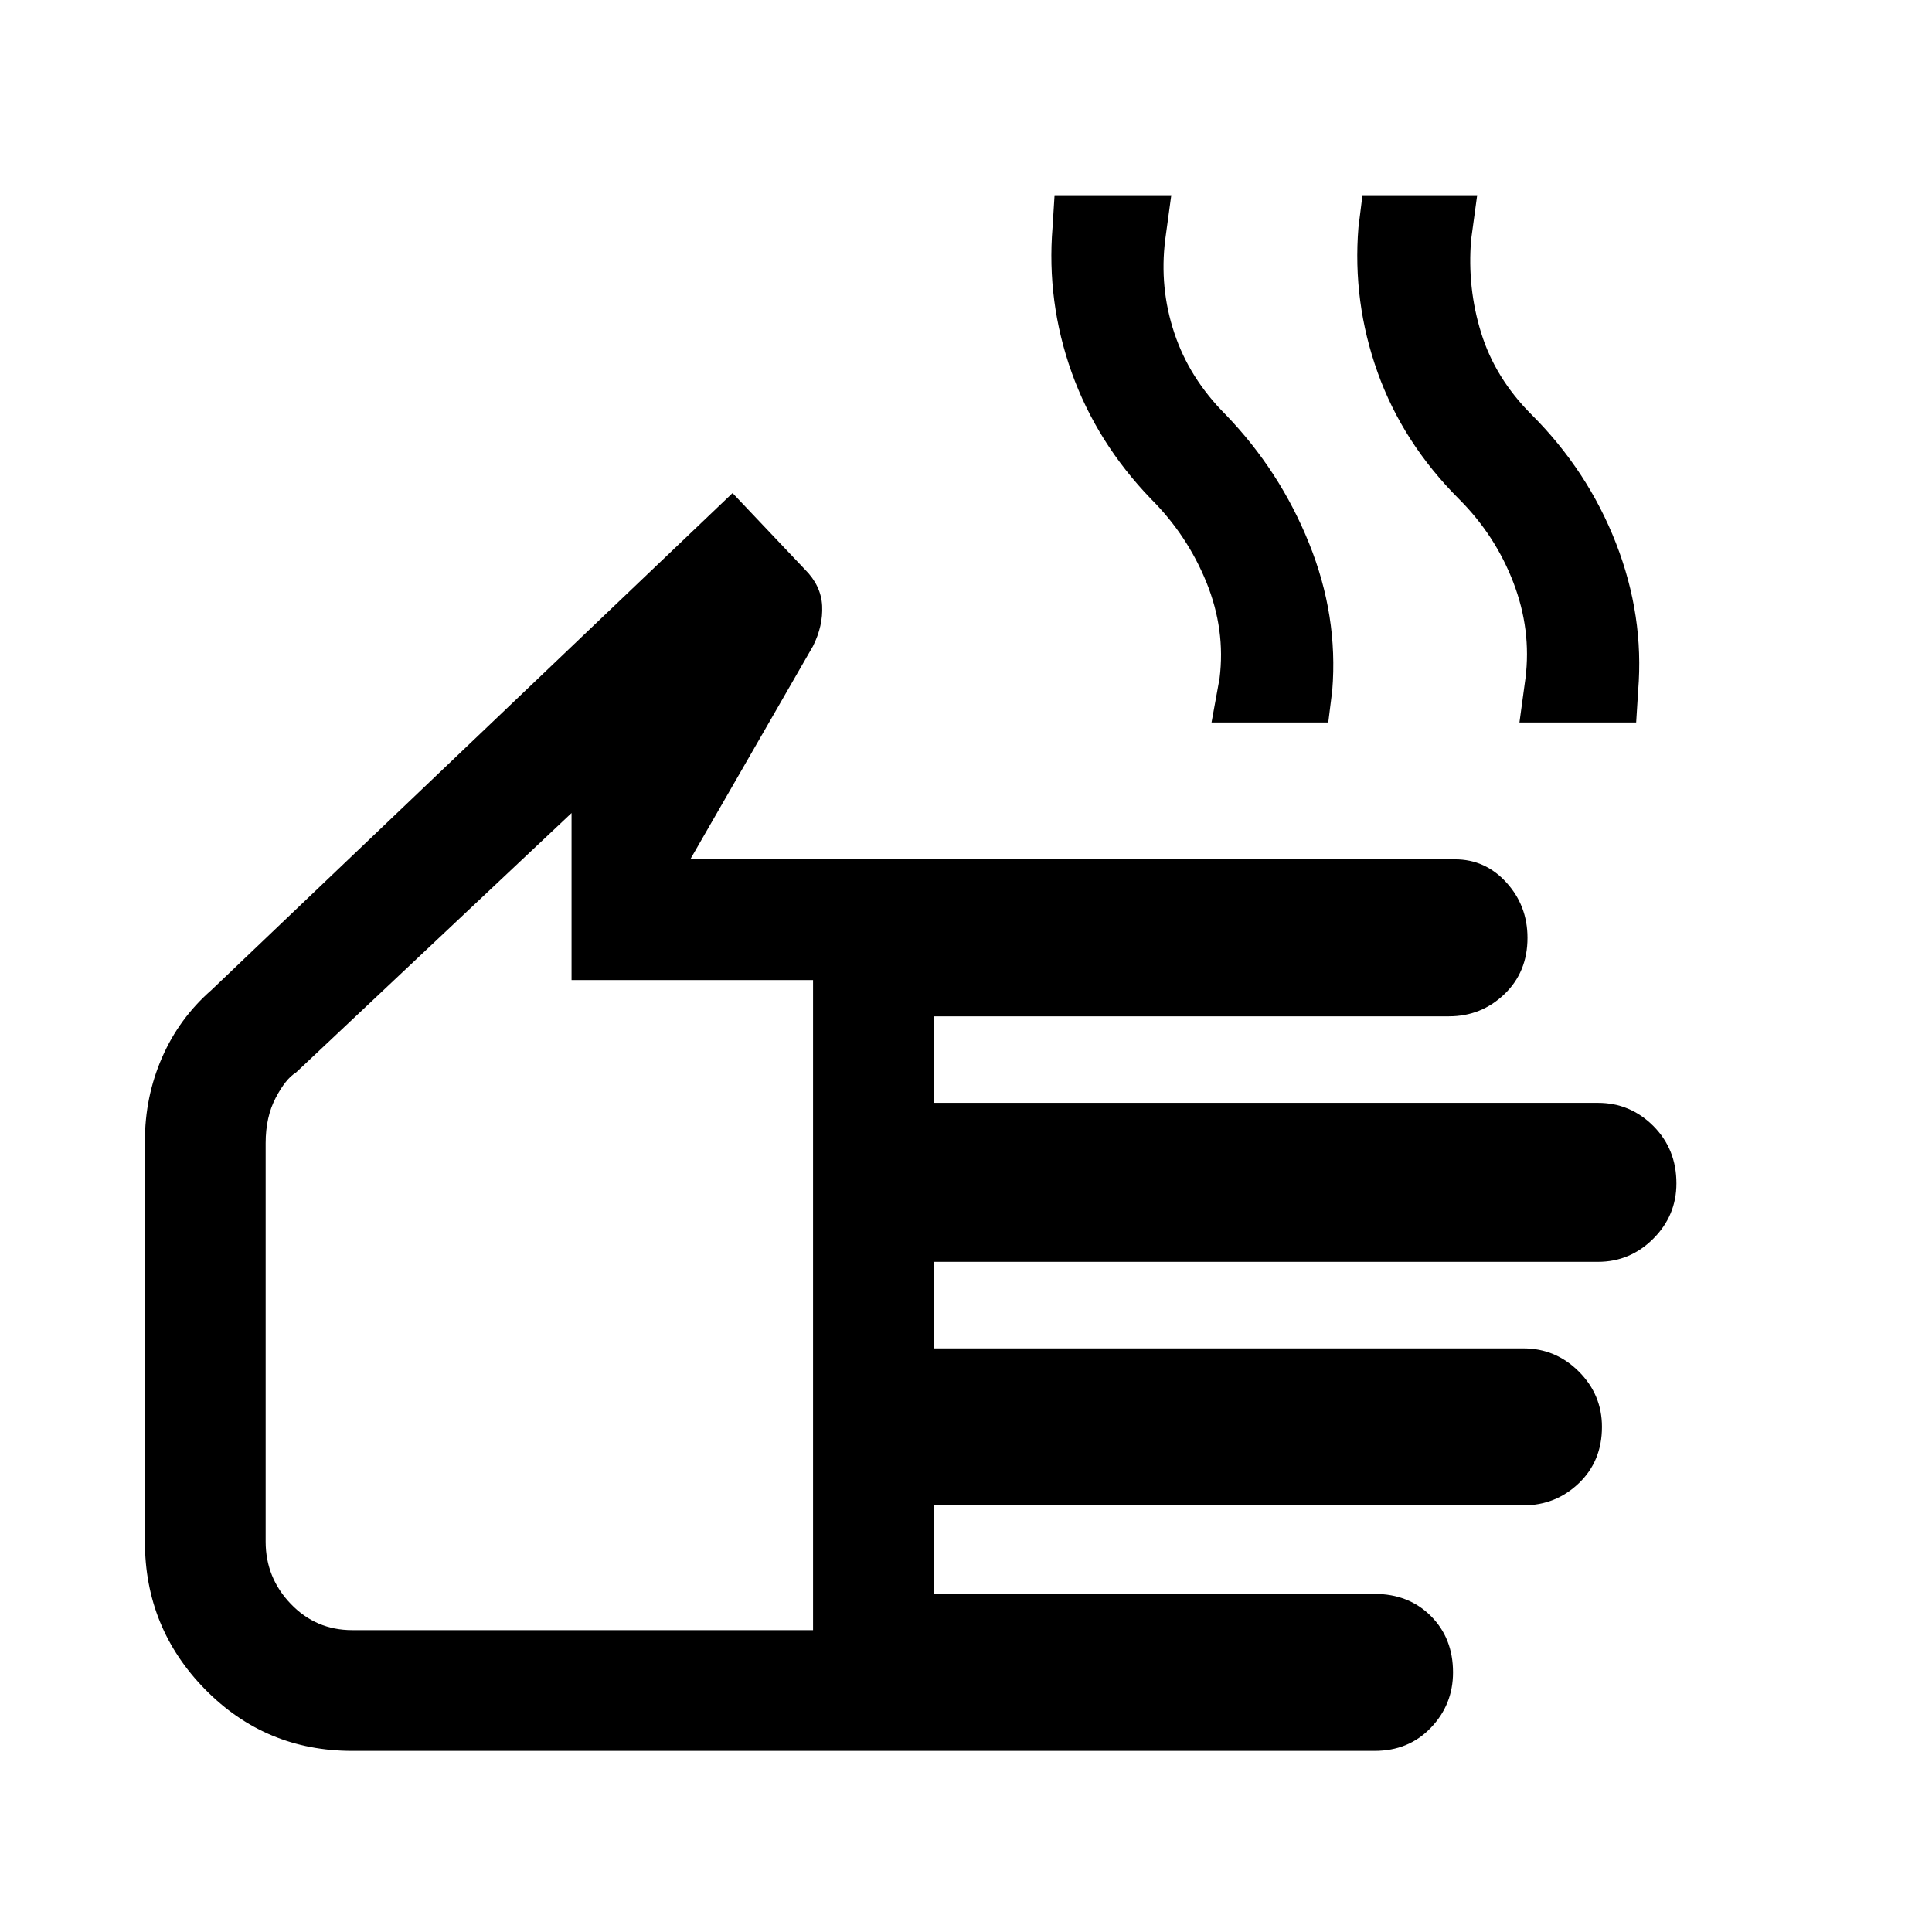 <svg xmlns="http://www.w3.org/2000/svg" viewBox="0 0 24 24"><path d="M4.375 21.75q-1.075 0-1.825-.762-.75-.763-.75-1.838v-4.975q0-.55.213-1.038.212-.487.612-.837L9.1 6.125l.9.95q.2.2.213.45.012.25-.113.5l-1.525 2.65h9.5q.375 0 .637.287.263.288.263.688 0 .425-.287.7-.288.275-.688.275h-6.4V13.7h8.25q.4 0 .688.287.287.288.287.713 0 .4-.287.687-.288.288-.688.288H11.6v1.075h7.325q.4 0 .688.288.287.287.287.687 0 .425-.287.7-.288.275-.688.275H11.6v1.1h5.475q.425 0 .7.275.275.275.275.7 0 .4-.275.687-.275.288-.7.288Zm0-1.5H10.1v-8.075h-3V10.1l-3.425 3.225q-.125.075-.25.312-.125.238-.125.563v4.95q0 .45.313.775.312.325.762.325ZM15.05 8.975l.1-.55q.075-.6-.162-1.188Q14.75 6.65 14.3 6.2q-.675-.7-.988-1.575-.312-.875-.237-1.8l.025-.4h1.45l-.075.55q-.075.6.113 1.162.187.563.637 1.013.675.7 1.037 1.6.363.9.288 1.825l-.05.4Zm3.825 0 .075-.55q.075-.6-.15-1.188-.225-.587-.675-1.037-.7-.7-1.012-1.575-.313-.875-.238-1.8l.05-.4h1.425l-.075.55q-.05.6.125 1.162.175.563.625 1.013.7.7 1.05 1.6.35.9.275 1.825l-.025.4ZM6.7 15.175Z"/></svg>
